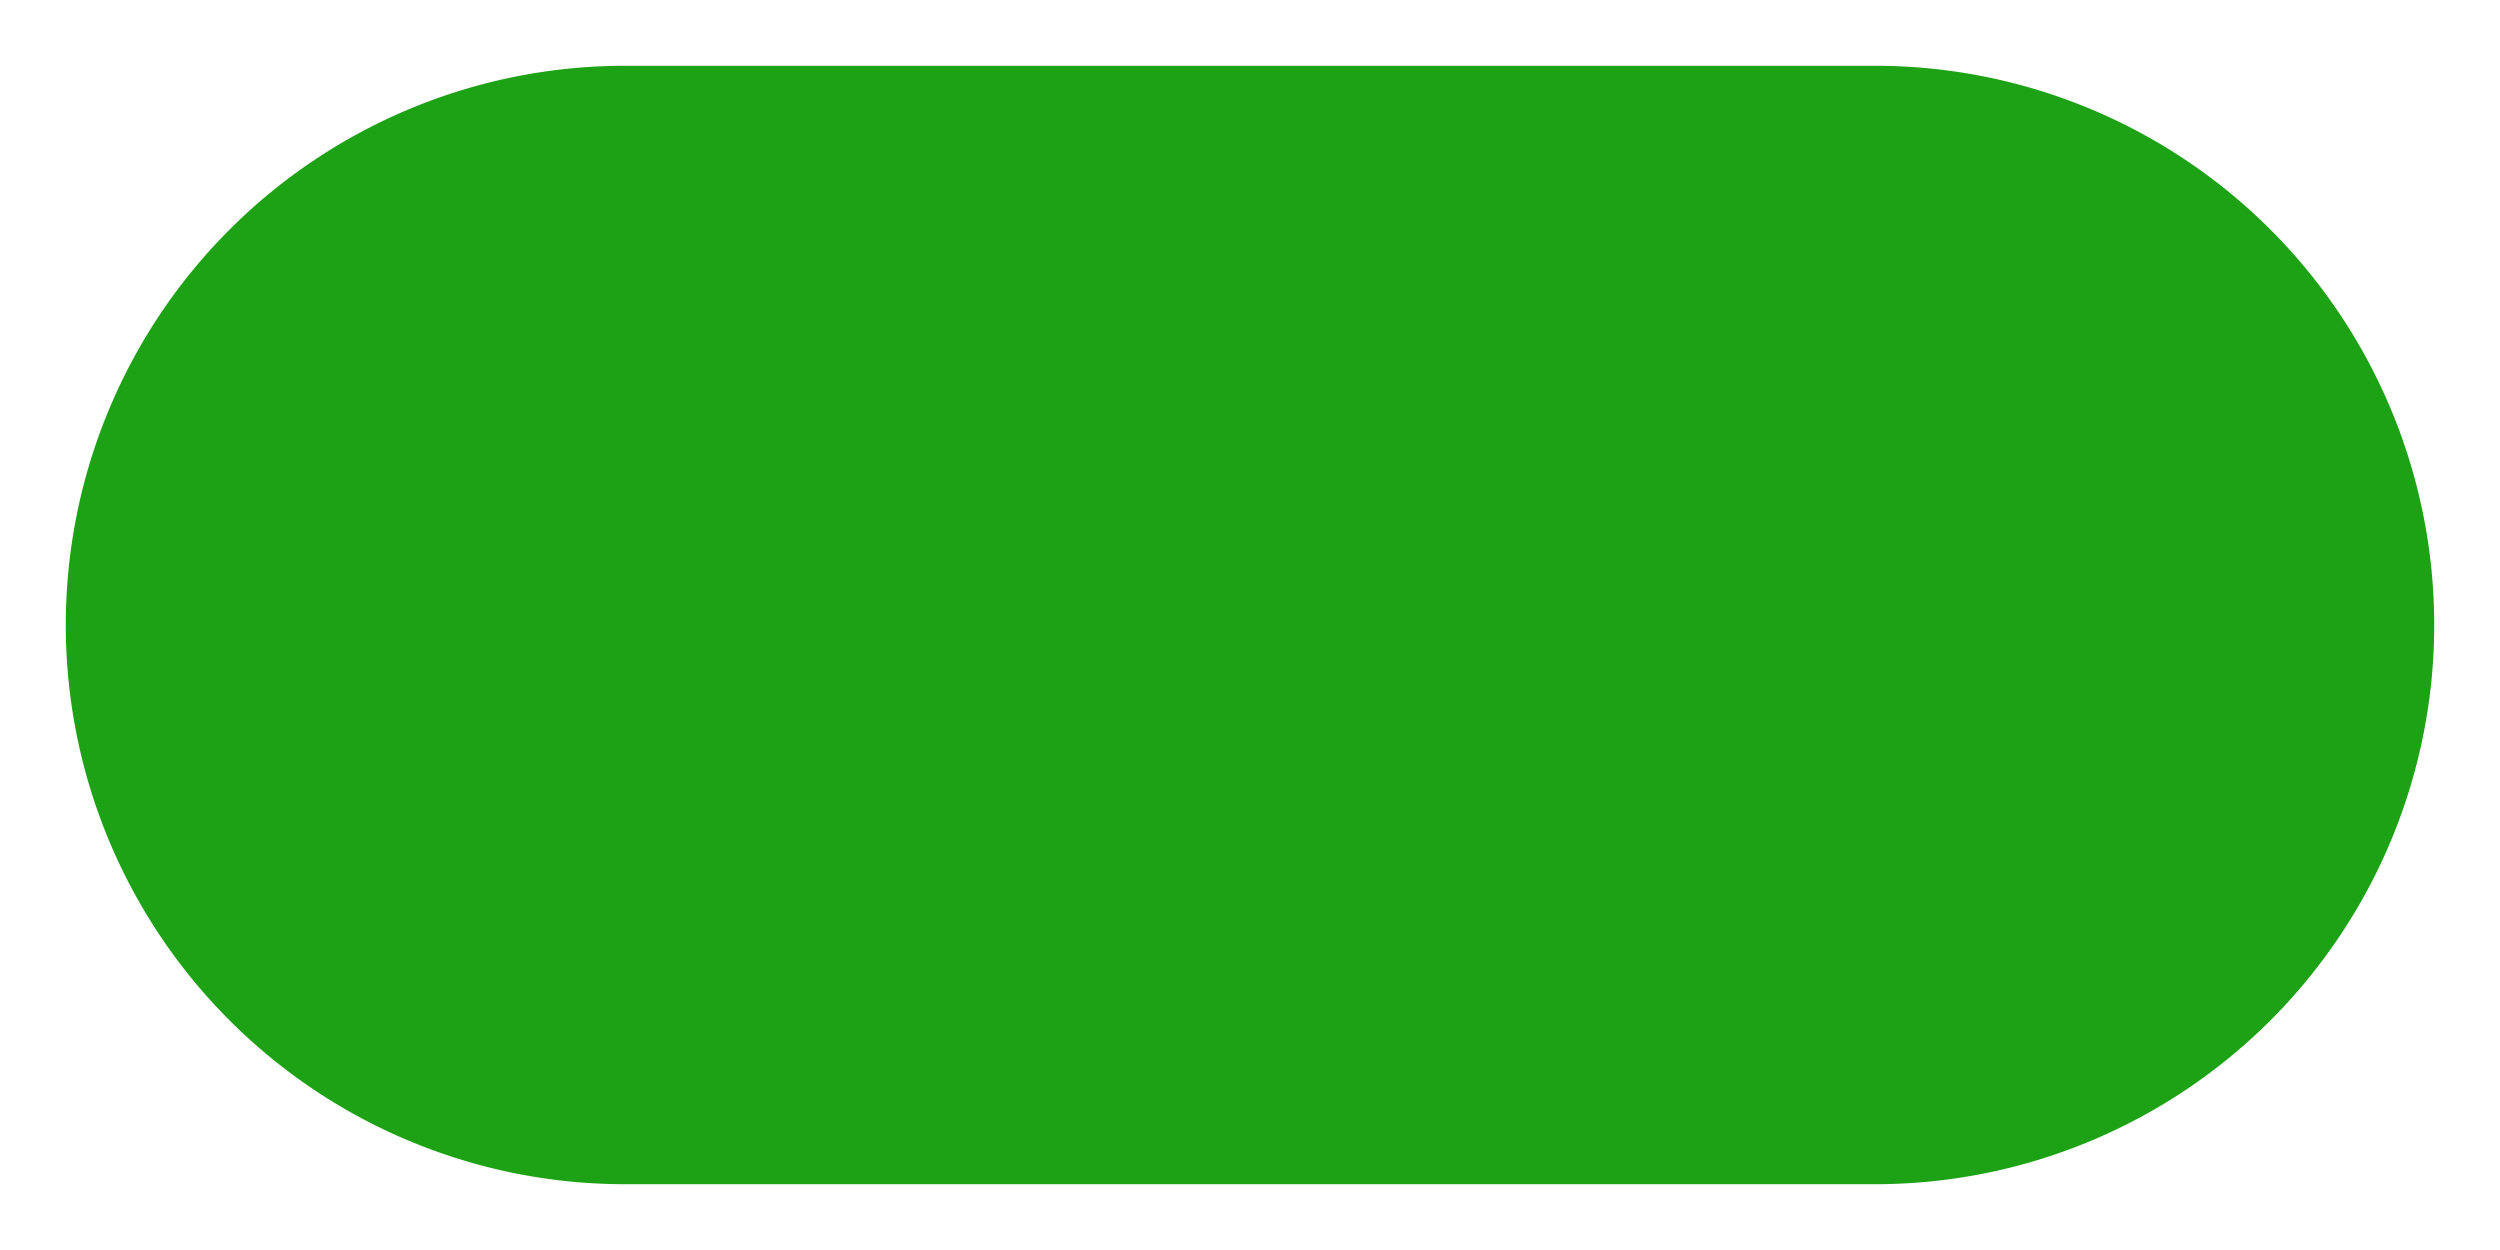 ﻿<?xml version="1.0" encoding="utf-8"?>
<svg version="1.1" xmlns:xlink="http://www.w3.org/1999/xlink" width="38px" height="19px" xmlns="http://www.w3.org/2000/svg">
  <g transform="matrix(1 0 0 1 -135 -244 )">
    <path d="M 136 253.5  A 8.5 8.5 0 0 1 144.5 245 L 163.5 245  A 8.5 8.5 0 0 1 172 253.5 A 8.5 8.5 0 0 1 163.5 262 L 144.5 262  A 8.5 8.5 0 0 1 136 253.5 Z " fill-rule="nonzero" fill="#1da216" stroke="none" />
  </g>
</svg>